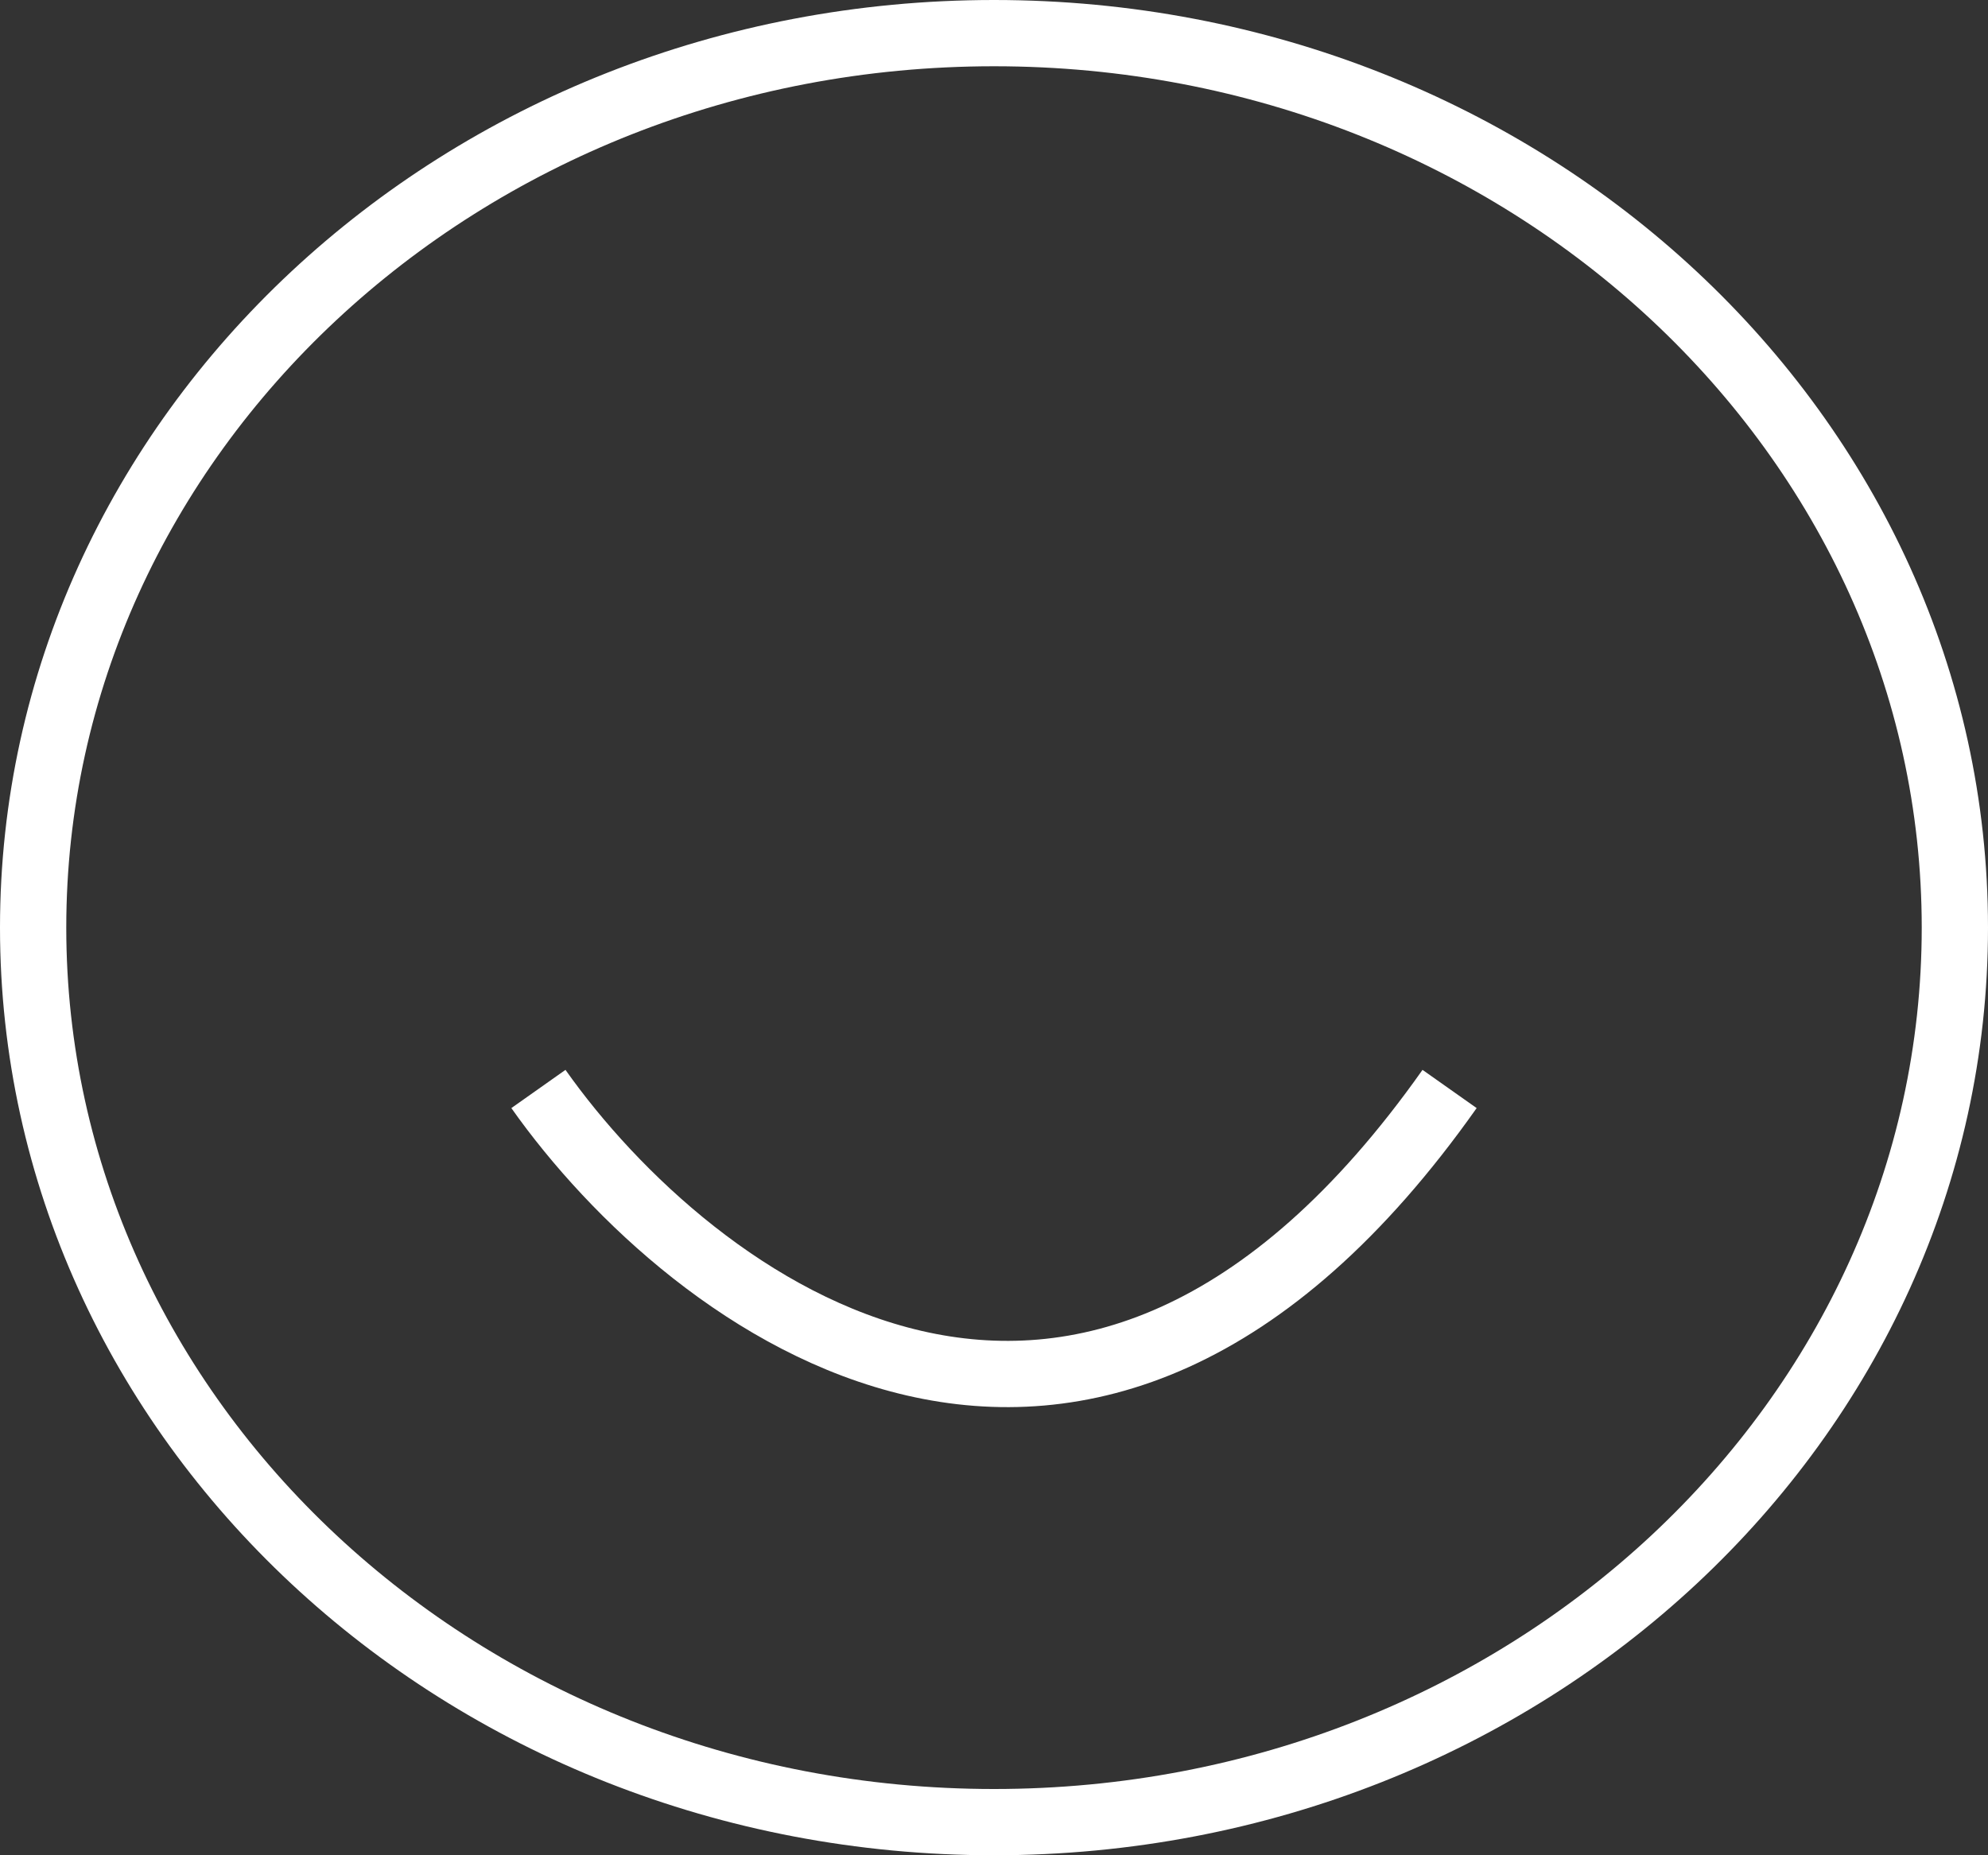 <svg width="30" height="28" viewBox="0 0 30 28" fill="none" xmlns="http://www.w3.org/2000/svg">
<rect x="0" y="0" width="30" height="28" fill="#333333" stroke="none"/>
<path d="M29.5 14C29.5 21.424 23.041 27.5 15 27.5C6.959 27.5 0.5 21.424 0.5 14C0.5 6.576 6.959 0.5 15 0.5C23.041 0.5 29.5 6.576 29.5 14Z" stroke="white"/>
<path d="M8.125 16.435C10.417 19.681 16.375 24.226 21.875 16.435" stroke="white"/>
</svg>
